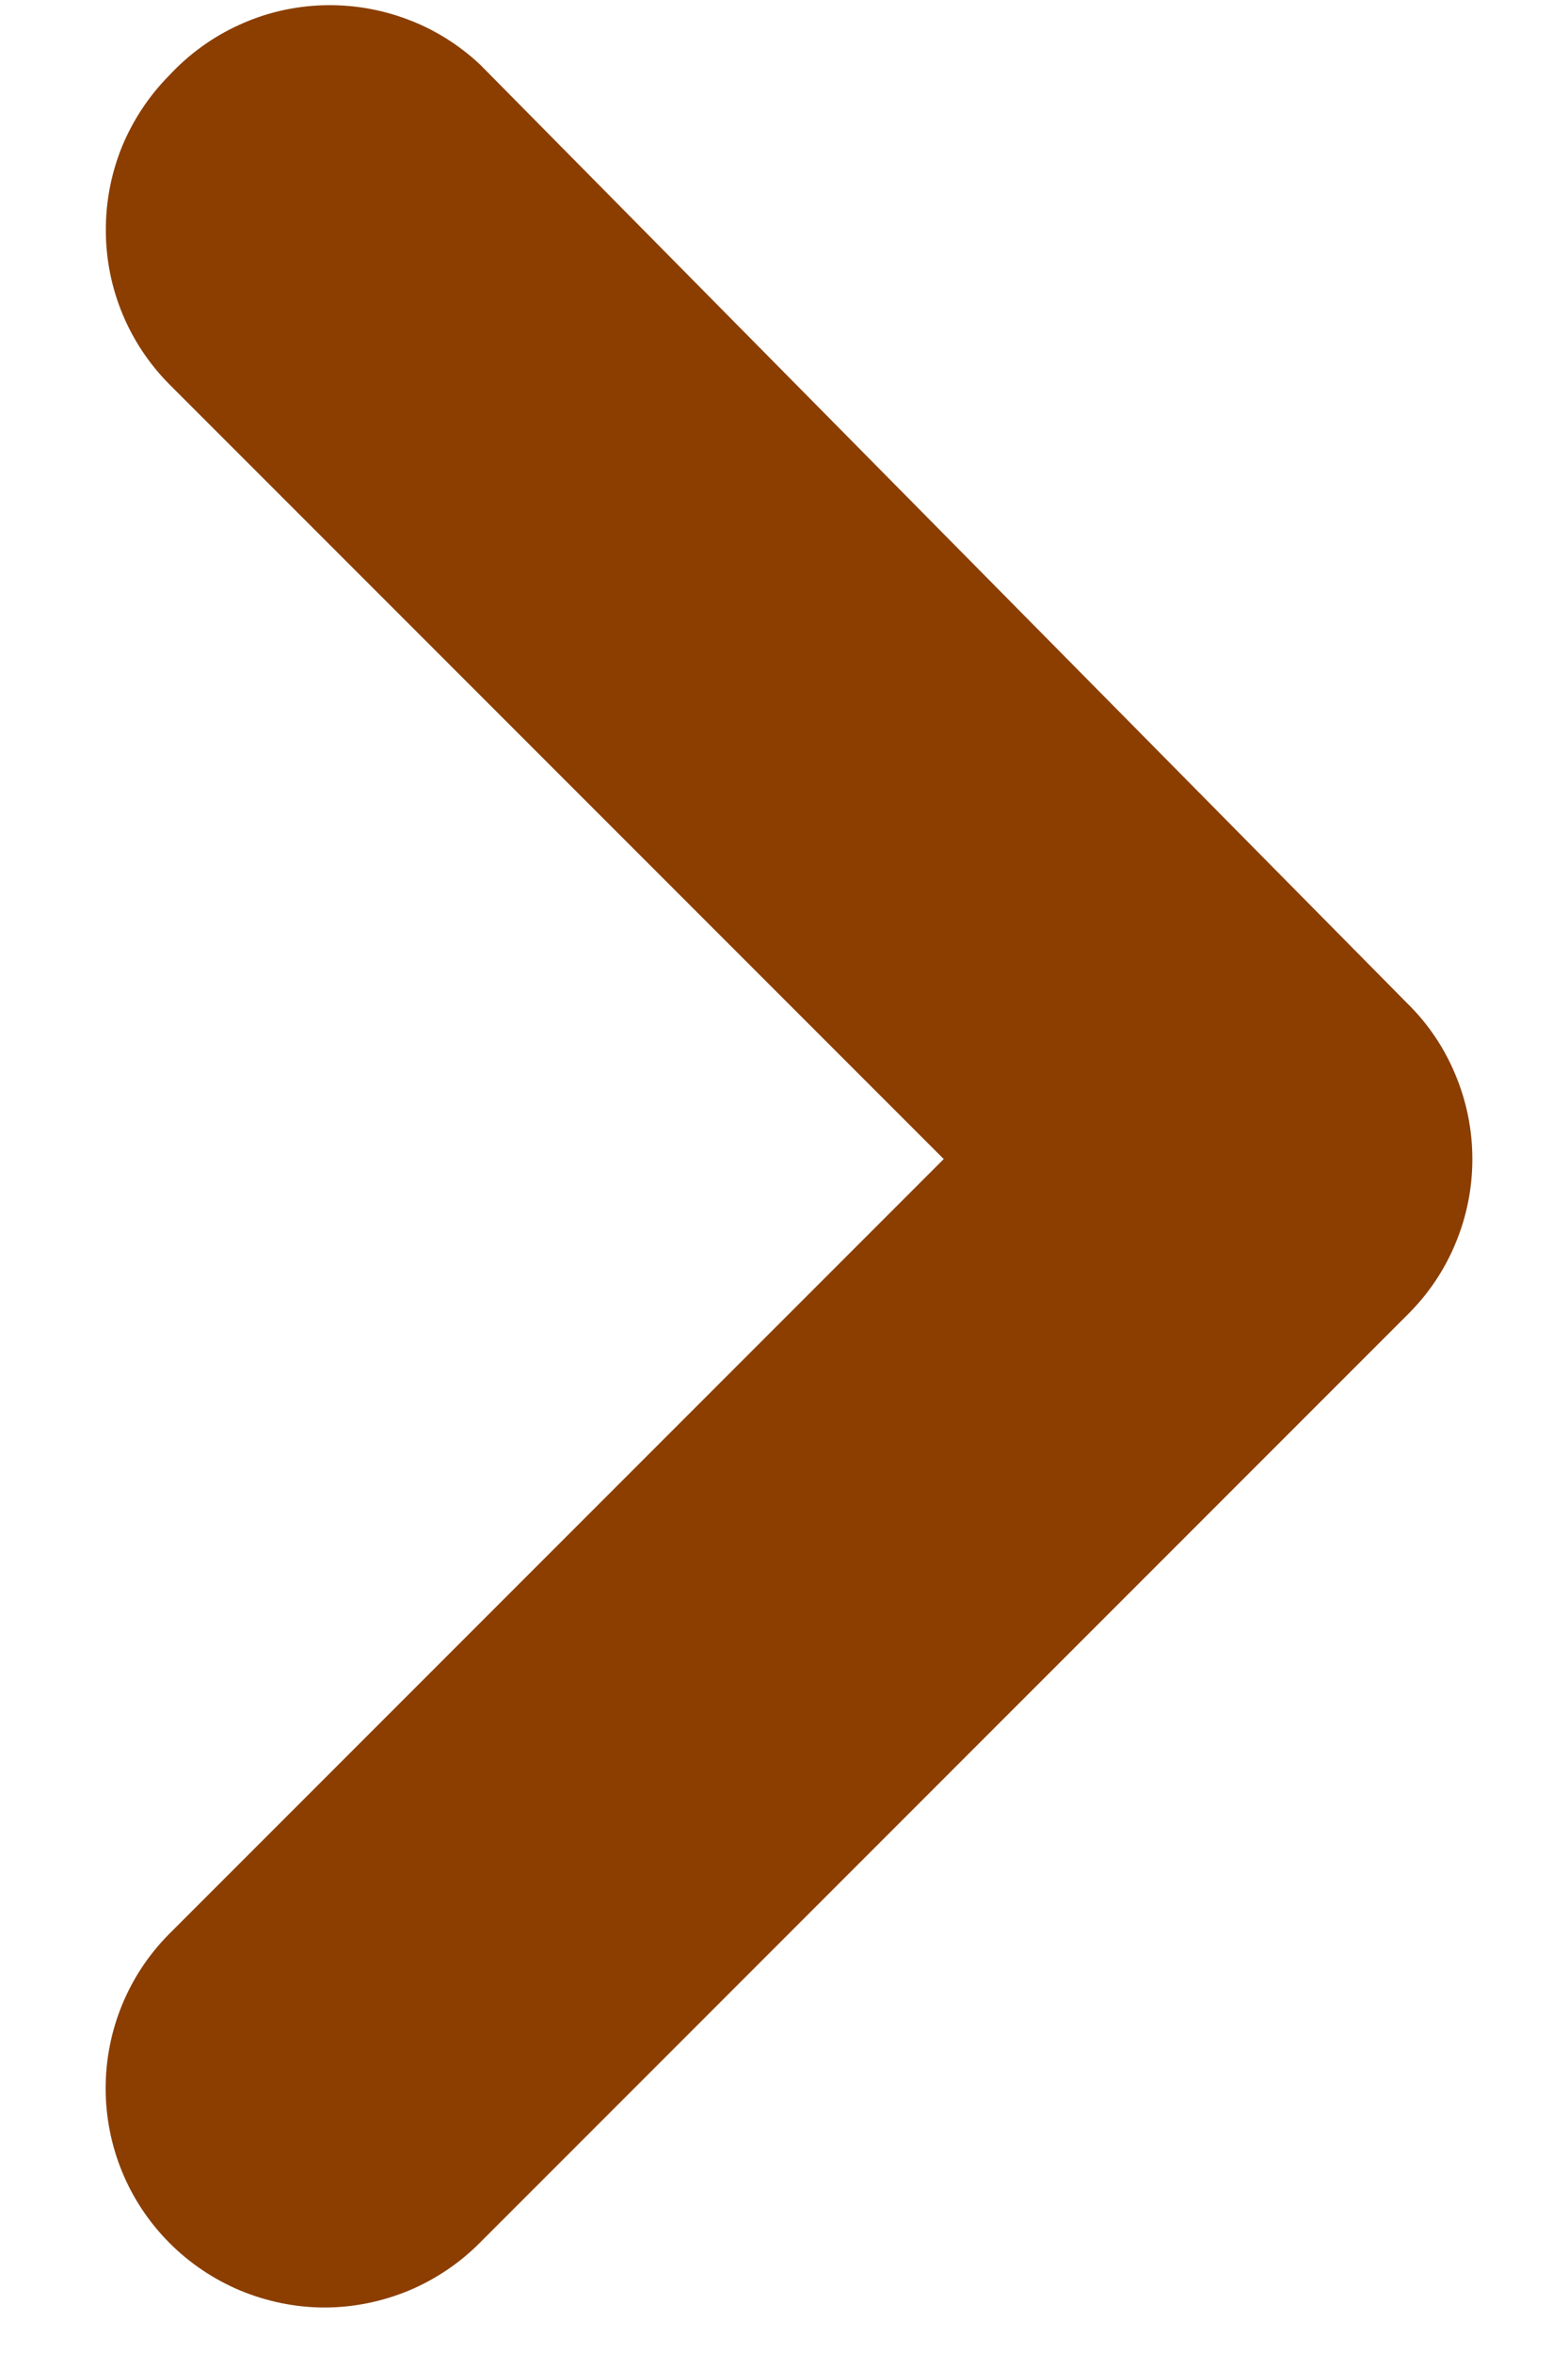 <svg width="8" height="12" viewBox="0 0 8 12" fill="none" xmlns="http://www.w3.org/2000/svg">
<path d="M2.449 0.329L7.182 5.119C7.287 5.222 7.37 5.346 7.426 5.482C7.483 5.618 7.512 5.764 7.512 5.911C7.512 6.059 7.483 6.205 7.426 6.341C7.37 6.477 7.287 6.6 7.182 6.704L2.449 11.437C2.345 11.542 2.221 11.625 2.085 11.682C1.949 11.738 1.803 11.768 1.656 11.768C1.509 11.768 1.363 11.738 1.227 11.682C1.091 11.625 0.967 11.542 0.863 11.437C0.655 11.228 0.539 10.945 0.539 10.65C0.539 10.355 0.655 10.072 0.863 9.863L4.815 5.911L0.863 1.959C0.657 1.751 0.541 1.471 0.54 1.178C0.539 1.031 0.567 0.885 0.622 0.749C0.678 0.613 0.76 0.489 0.863 0.385C0.963 0.277 1.084 0.189 1.218 0.128C1.352 0.066 1.497 0.032 1.644 0.027C1.792 0.022 1.939 0.046 2.077 0.098C2.215 0.149 2.341 0.228 2.449 0.329Z" fill="#8B3E00"/>
</svg>

